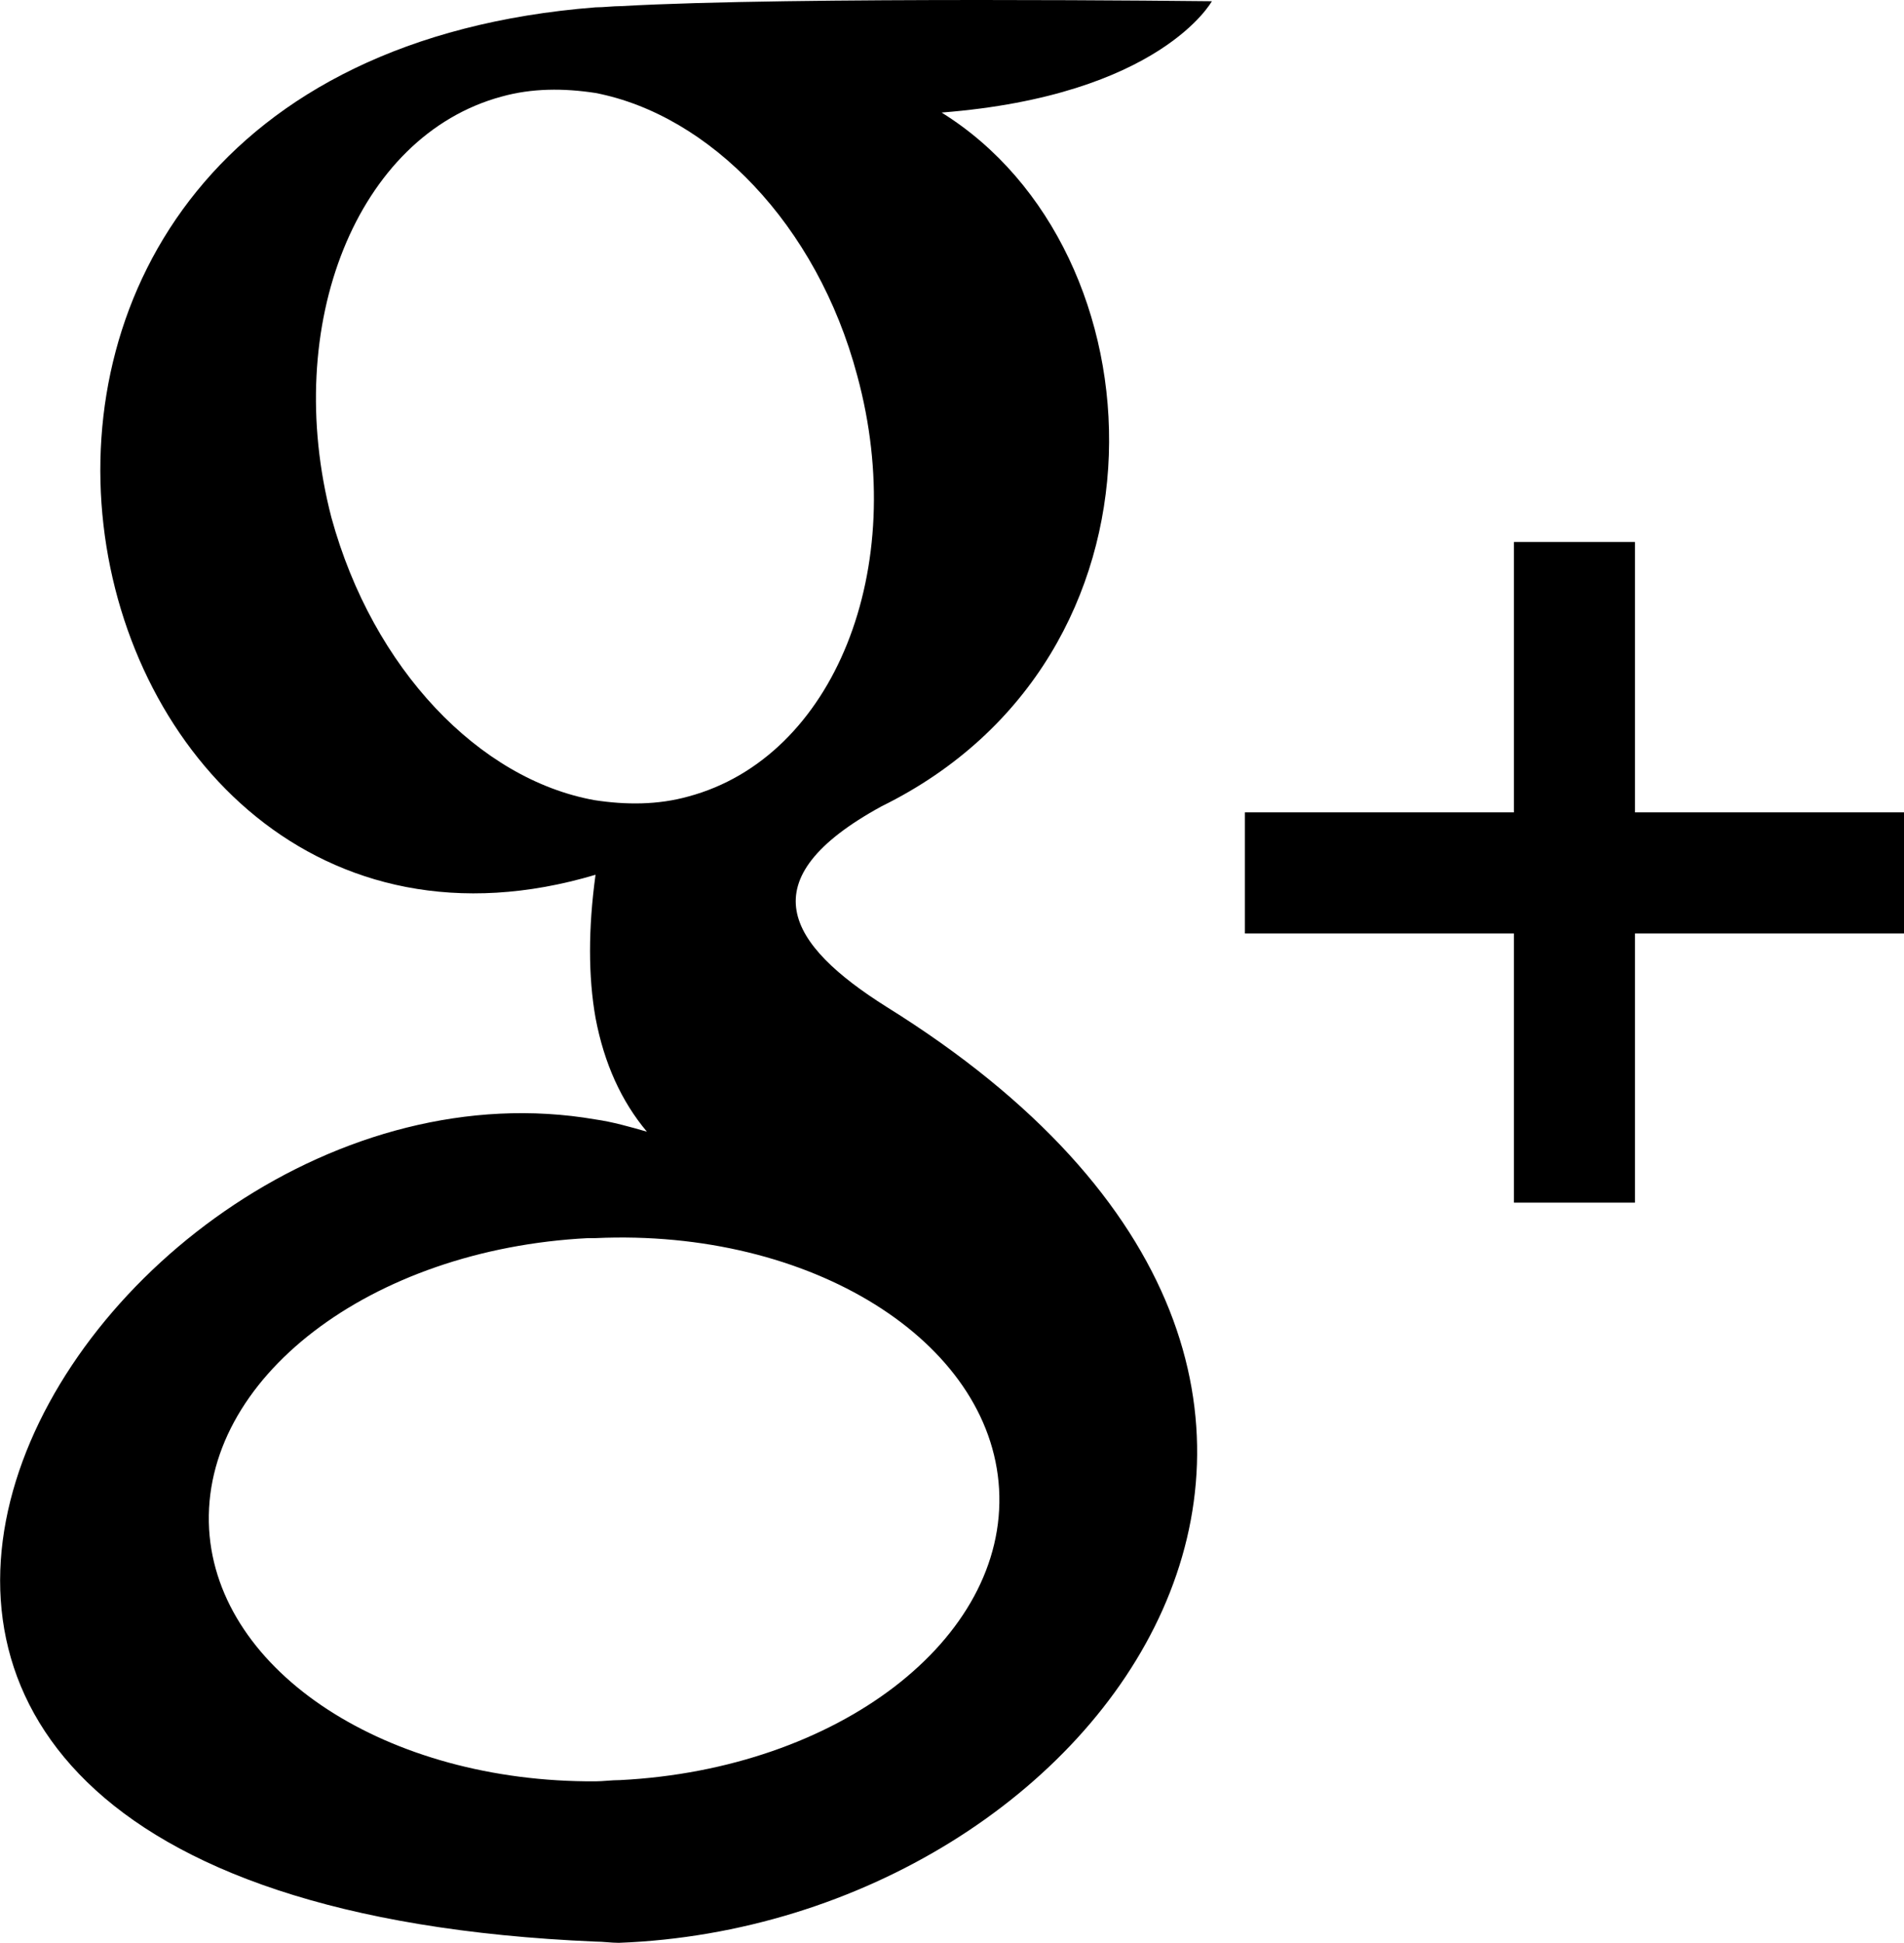 <?xml version="1.0" encoding="utf-8"?>
<svg version="1.1" id="Layer_1" xmlns="http://www.w3.org/2000/svg" xmlns:xlink="http://www.w3.org/1999/xlink" x="0px" y="0px"
	 viewBox="0 0 155.7 158.8" enable-background="new 0 0 155.7 158.8" xml:space="preserve">
<g>
	<path fill-rule="evenodd" clip-rule="evenodd" d="M99.1,0.1c0,0-34.3-0.4-48.3,0.4c-0.7,0-1.4,0.1-2.1,0.1
		c-62.3,4.9-45,84.3,0,70.9h0l0,0c-0.6,4.4-0.6,8.3,0,11.7c0.7,3.7,2.1,6.8,4.2,9.3c-1.4-0.4-2.8-0.8-4.2-1
		c-41.8-7.2-84.6,63.6,0,67.2c0.6,0,1.3,0.1,1.9,0.1c39.7-1.5,71.6-45.6,21.9-76.5c-8.1-5.1-11.4-10.4-0.4-16.4
		C96.9,53.7,95.2,20.5,77,9.2C94.9,7.8,99.1,0.1,99.1,0.1z M81.7,121.7c0.7,12.3-13.2,22.9-31,23.8c-0.7,0-1.4,0.1-2,0.1
		c-17,0.1-30.9-8.9-31.6-20.6c-0.7-12.3,13.2-22.9,31-23.8l0.6,0C66.3,100.4,81,109.6,81.7,121.7z M56.3,65.1
		c-2.5,0.7-5.1,0.7-7.7,0.3c-9.4-1.7-18.1-10.7-21.5-23.1C23,26.5,29.2,11.1,41,7.9c2.5-0.7,5.1-0.7,7.7-0.3
		C58,9.4,66.8,18.3,70.1,30.7C74.4,46.5,68.2,61.9,56.3,65.1z"/>
	<polygon fill-rule="evenodd" clip-rule="evenodd" points="133.7,66.4 133.7,44.3 123.8,44.3 123.8,66.4 101.8,66.4 101.8,76.3
		123.8,76.3 123.8,98.3 133.7,98.3 133.7,76.3 155.7,76.3 155.7,66.4 	"/>
</g>
</svg>
